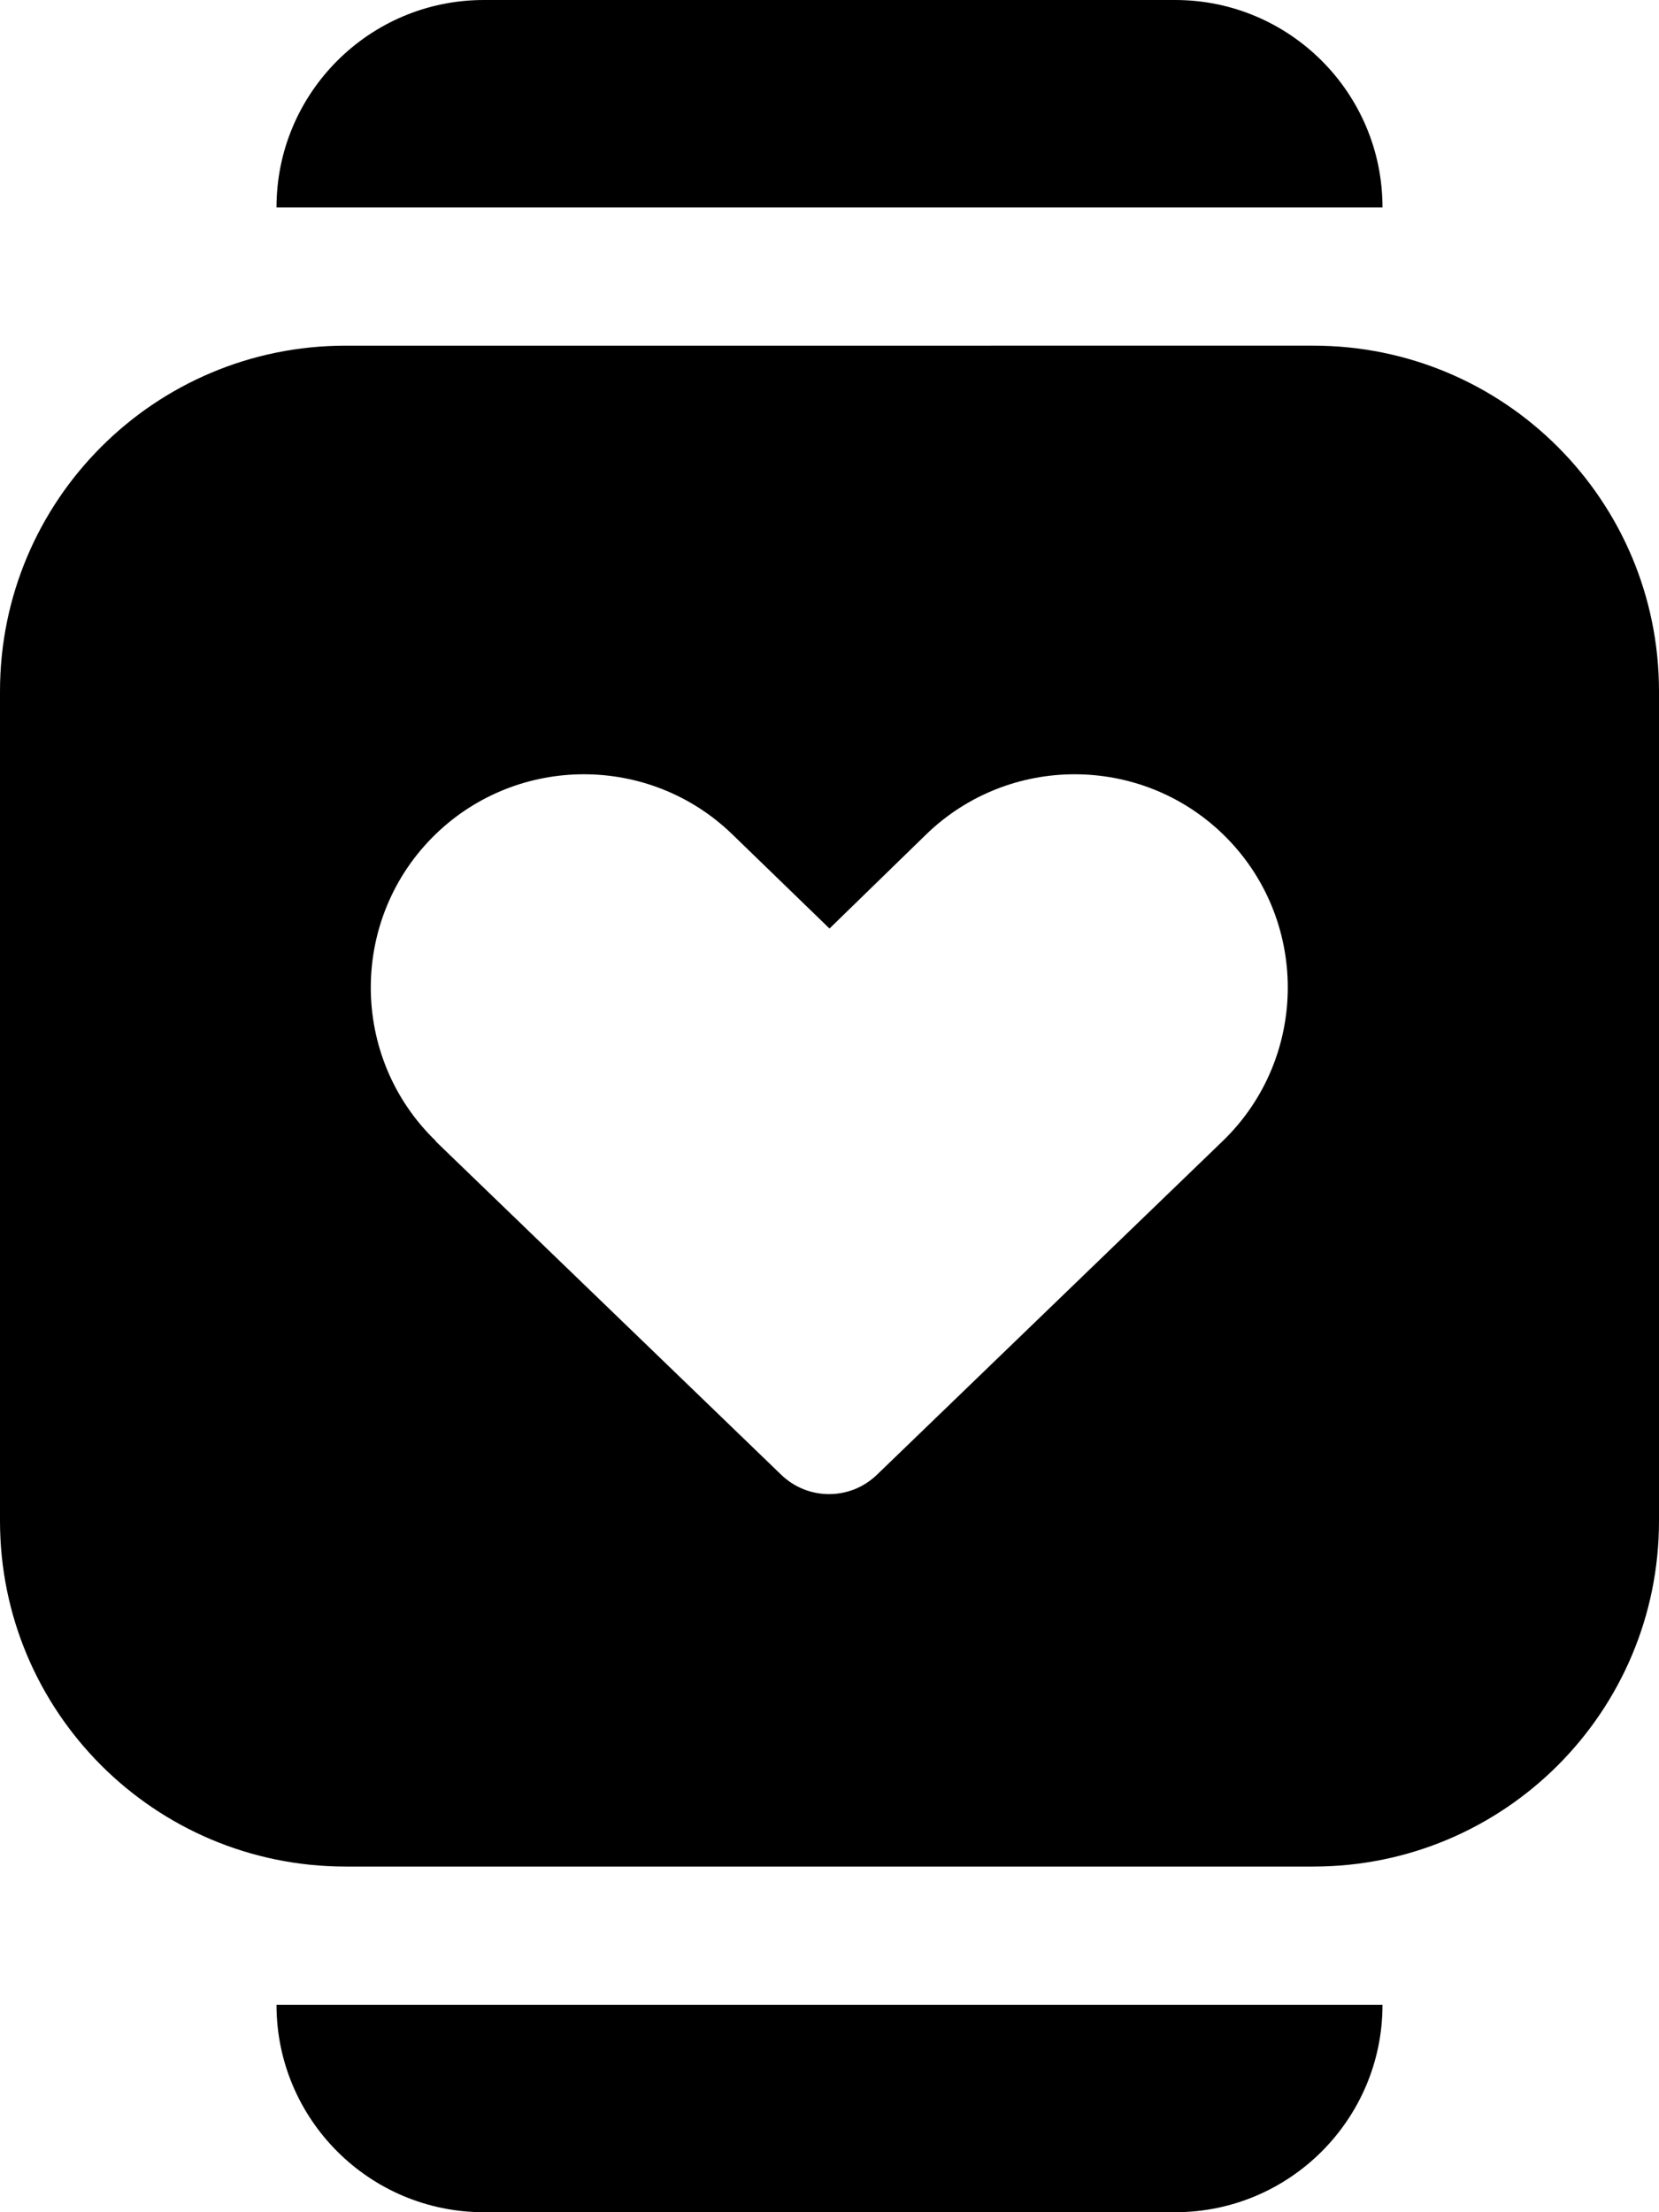 <svg fill="currentColor" xmlns="http://www.w3.org/2000/svg" viewBox="0 0 384 512"><!--! Font Awesome Pro 6.2.0 by @fontawesome - https://fontawesome.com License - https://fontawesome.com/license (Commercial License) Copyright 2022 Fonticons, Inc. --><path d="M64 48C64 21.5 85.5 0 112 0H272c26.5 0 48 21.5 48 48H64zm0 416H320c0 26.5-21.5 48-48 48H112c-26.5 0-48-21.5-48-48zM0 160c0-44.2 35.8-80 80-80H304c44.2 0 80 35.8 80 80V352c0 44.2-35.8 80-80 80H80c-44.2 0-80-35.8-80-80V160zM100.8 264.1l80 77.2c6.2 6 16 6 22.2 0l80-77.2c20.1-19.4 20.1-51.7 0-71.1c-19.1-18.4-49.4-18.4-68.5 0L192 214.9 169.4 193c-19.1-18.4-49.4-18.4-68.5 0c-20.1 19.4-20.1 51.7 0 71.1z"/></svg>